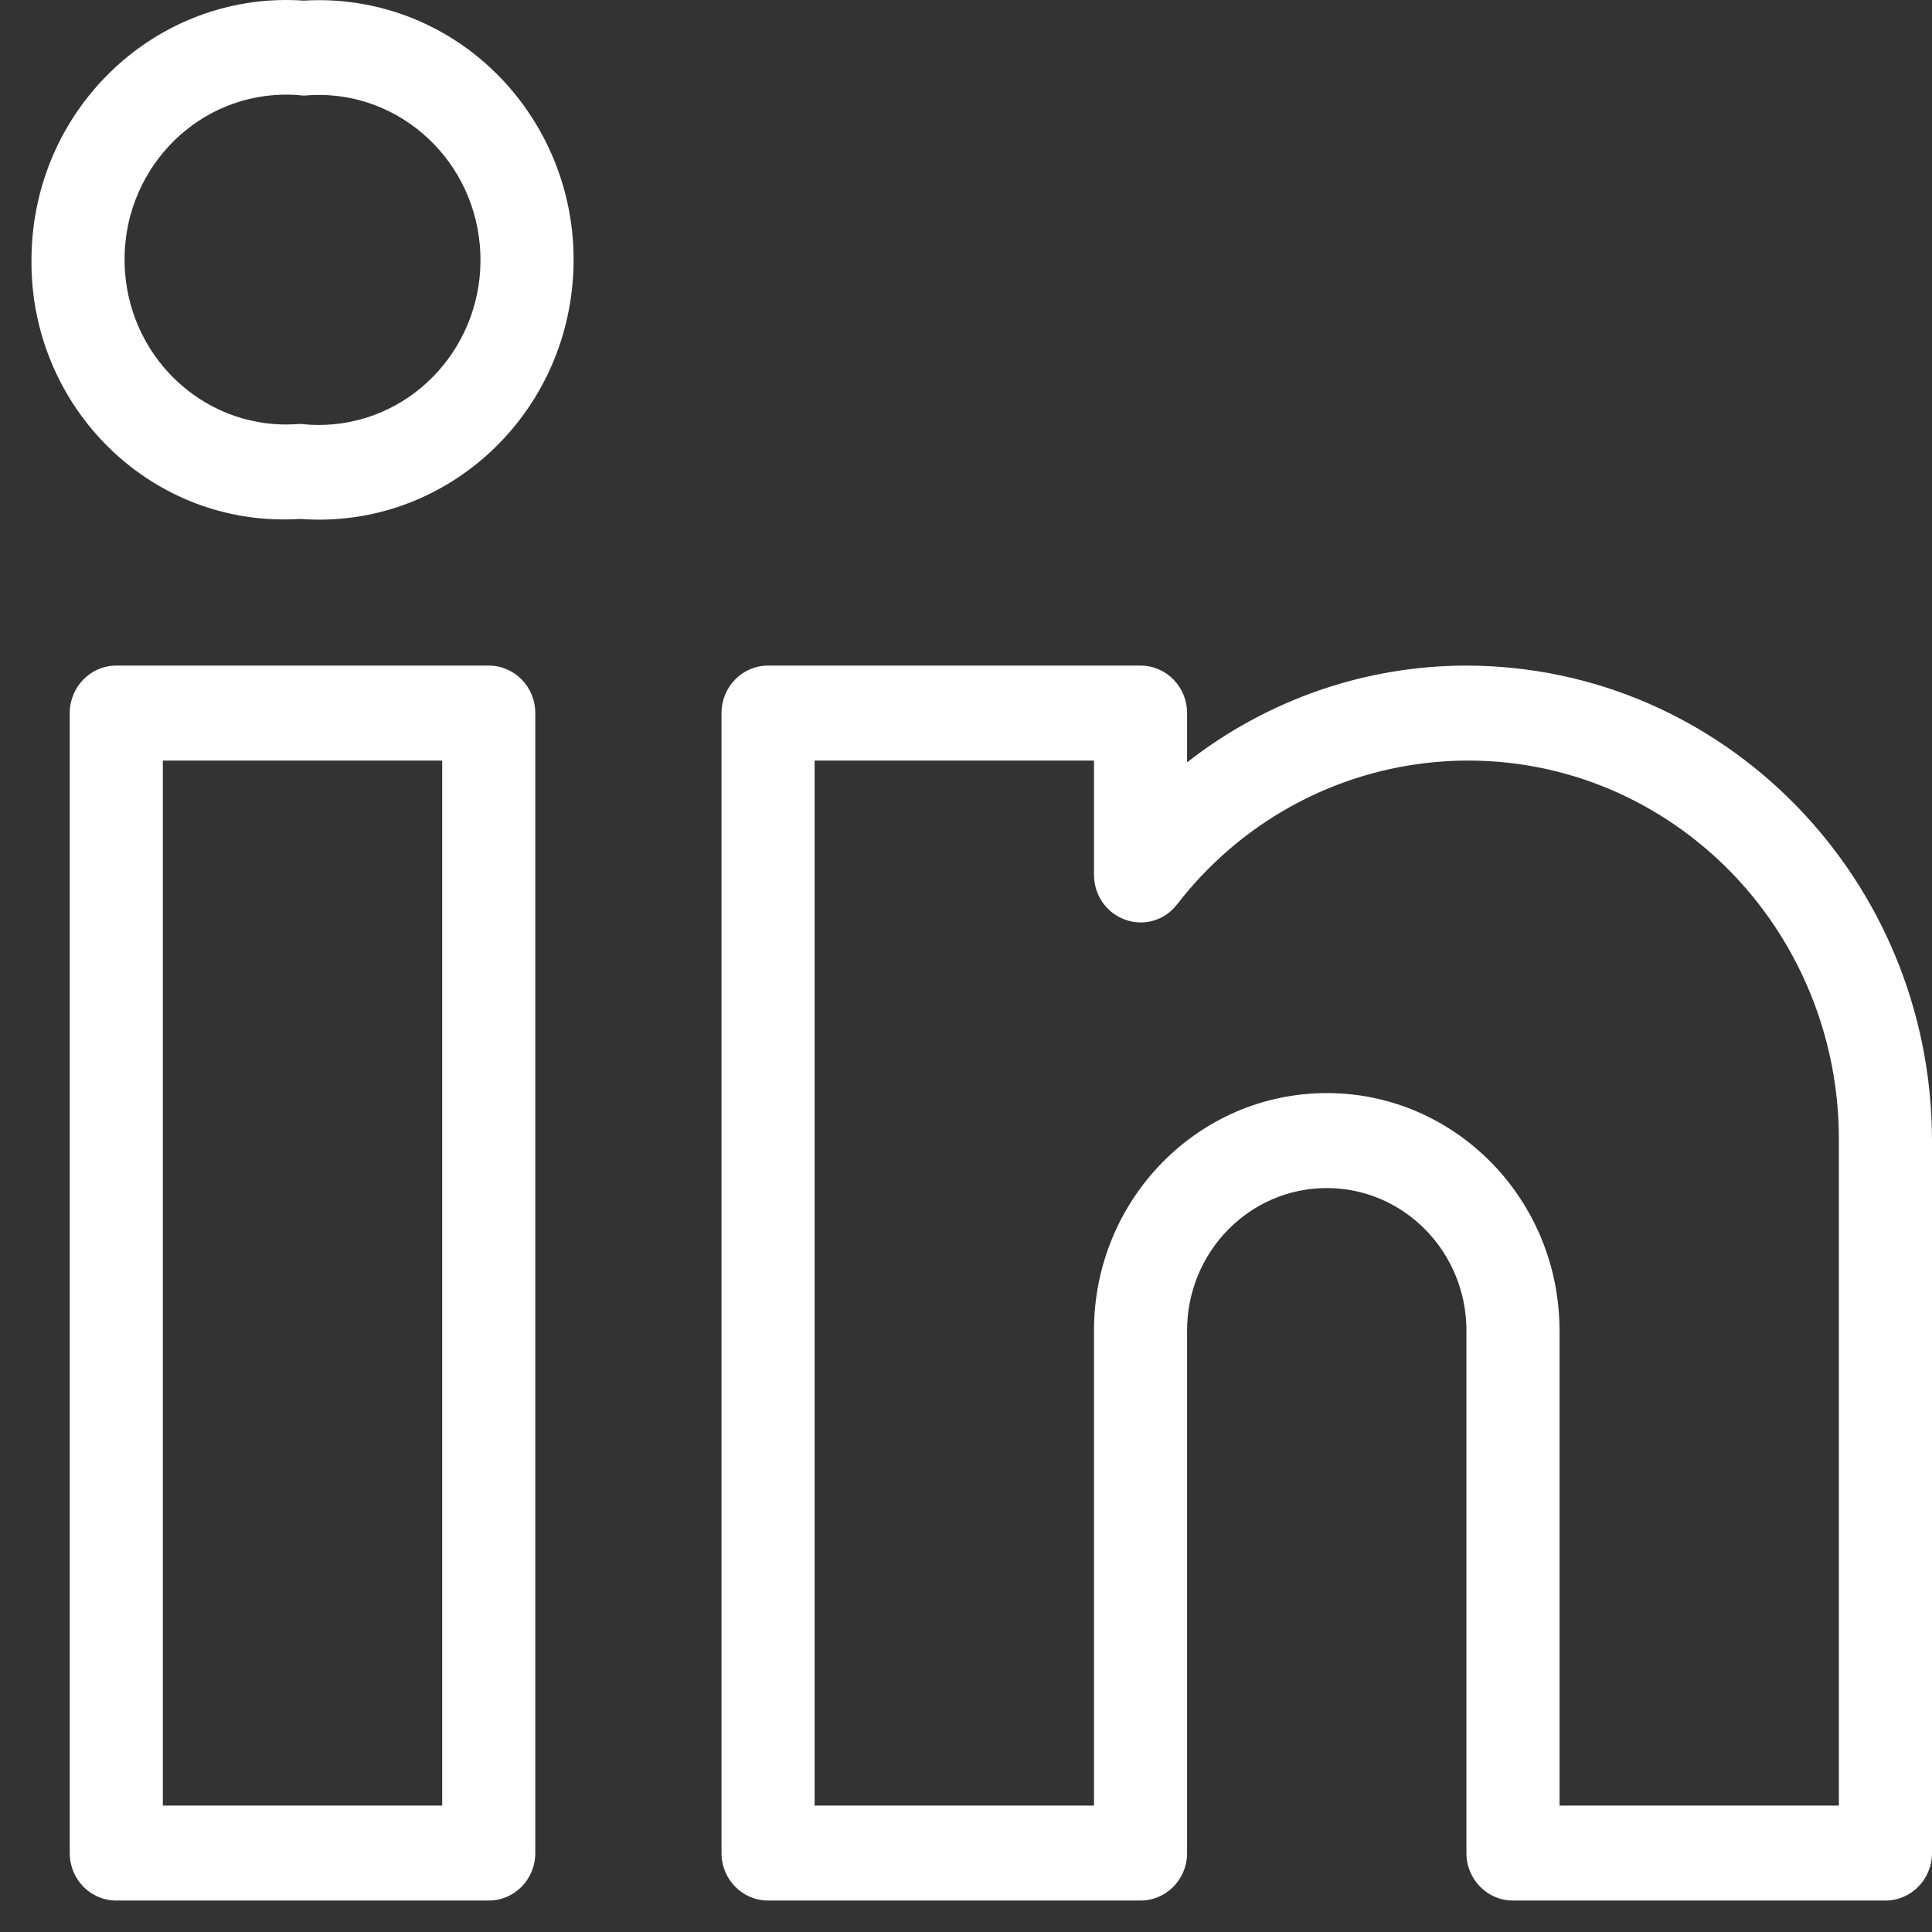 <svg width="49" height="49" viewBox="0 0 49 49" fill="none" xmlns="http://www.w3.org/2000/svg">
<rect x="0" y="0" width="49" height="49" fill="#333333" stroke="none"/>
<path d="M12.397 16.881C12.396 16.881 12.397 16.881 12.397 16.881H2.949C2.298 16.881 1.769 17.419 1.769 18.084C1.769 18.084 1.769 18.085 1.769 18.084V46.998C1.768 47.663 2.296 48.202 2.948 48.202C2.947 48.202 2.948 48.202 2.948 48.202H12.396C13.047 48.203 13.576 47.664 13.576 46.999C13.576 46.998 13.576 46.999 13.576 46.999V18.086C13.577 17.421 13.049 16.881 12.397 16.881ZM11.215 45.793H4.13V19.29H11.215V45.793ZM37.192 16.881C34.63 16.881 32.14 17.744 30.107 19.335V18.086C30.108 17.421 29.579 16.881 28.928 16.881C28.927 16.881 28.928 16.881 28.928 16.881H19.48C18.828 16.881 18.3 17.419 18.299 18.084C18.299 18.084 18.299 18.085 18.299 18.084V46.998C18.299 47.663 18.827 48.202 19.479 48.202C19.479 48.202 19.479 48.202 19.479 48.202H28.926C29.578 48.203 30.107 47.664 30.107 46.999C30.107 46.998 30.107 46.999 30.107 46.999V33.746C30.107 31.75 31.693 30.132 33.65 30.132C35.606 30.132 37.192 31.75 37.192 33.746V46.998C37.191 47.663 37.72 48.202 38.371 48.202C38.371 48.202 38.372 48.202 38.371 48.202H47.819C48.471 48.203 48.999 47.664 49 46.999C49 46.998 49 46.999 49 46.999V28.928C48.992 22.278 43.71 16.889 37.192 16.881ZM46.638 45.793H39.553V33.746C39.553 30.42 36.91 27.723 33.65 27.723C30.389 27.723 27.746 30.42 27.746 33.746V45.793H20.661V19.29H27.746V22.189C27.746 22.701 28.063 23.157 28.537 23.325C29.009 23.499 29.538 23.345 29.849 22.942C33.067 18.782 38.981 18.07 43.059 21.353C45.331 23.182 46.651 25.976 46.638 28.928V45.793ZM8.541 0.02C8.264 0 7.985 -0.001 7.707 0.016C4.143 -0.233 1.056 2.514 0.813 6.15C0.803 6.296 0.798 6.443 0.798 6.59C0.767 10.195 3.607 13.143 7.141 13.174C7.285 13.176 7.429 13.172 7.573 13.163H7.64C11.198 13.417 14.283 10.681 14.532 7.051C14.781 3.422 12.099 0.274 8.541 0.02ZM8.46 10.761C8.187 10.786 7.912 10.784 7.64 10.754H7.573C5.315 10.931 3.344 9.207 3.171 6.904C2.997 4.6 4.687 2.589 6.945 2.412C7.199 2.392 7.454 2.397 7.707 2.425C9.963 2.213 11.961 3.907 12.169 6.209C12.377 8.511 10.716 10.549 8.46 10.761Z" fill="white"/>
</svg>
